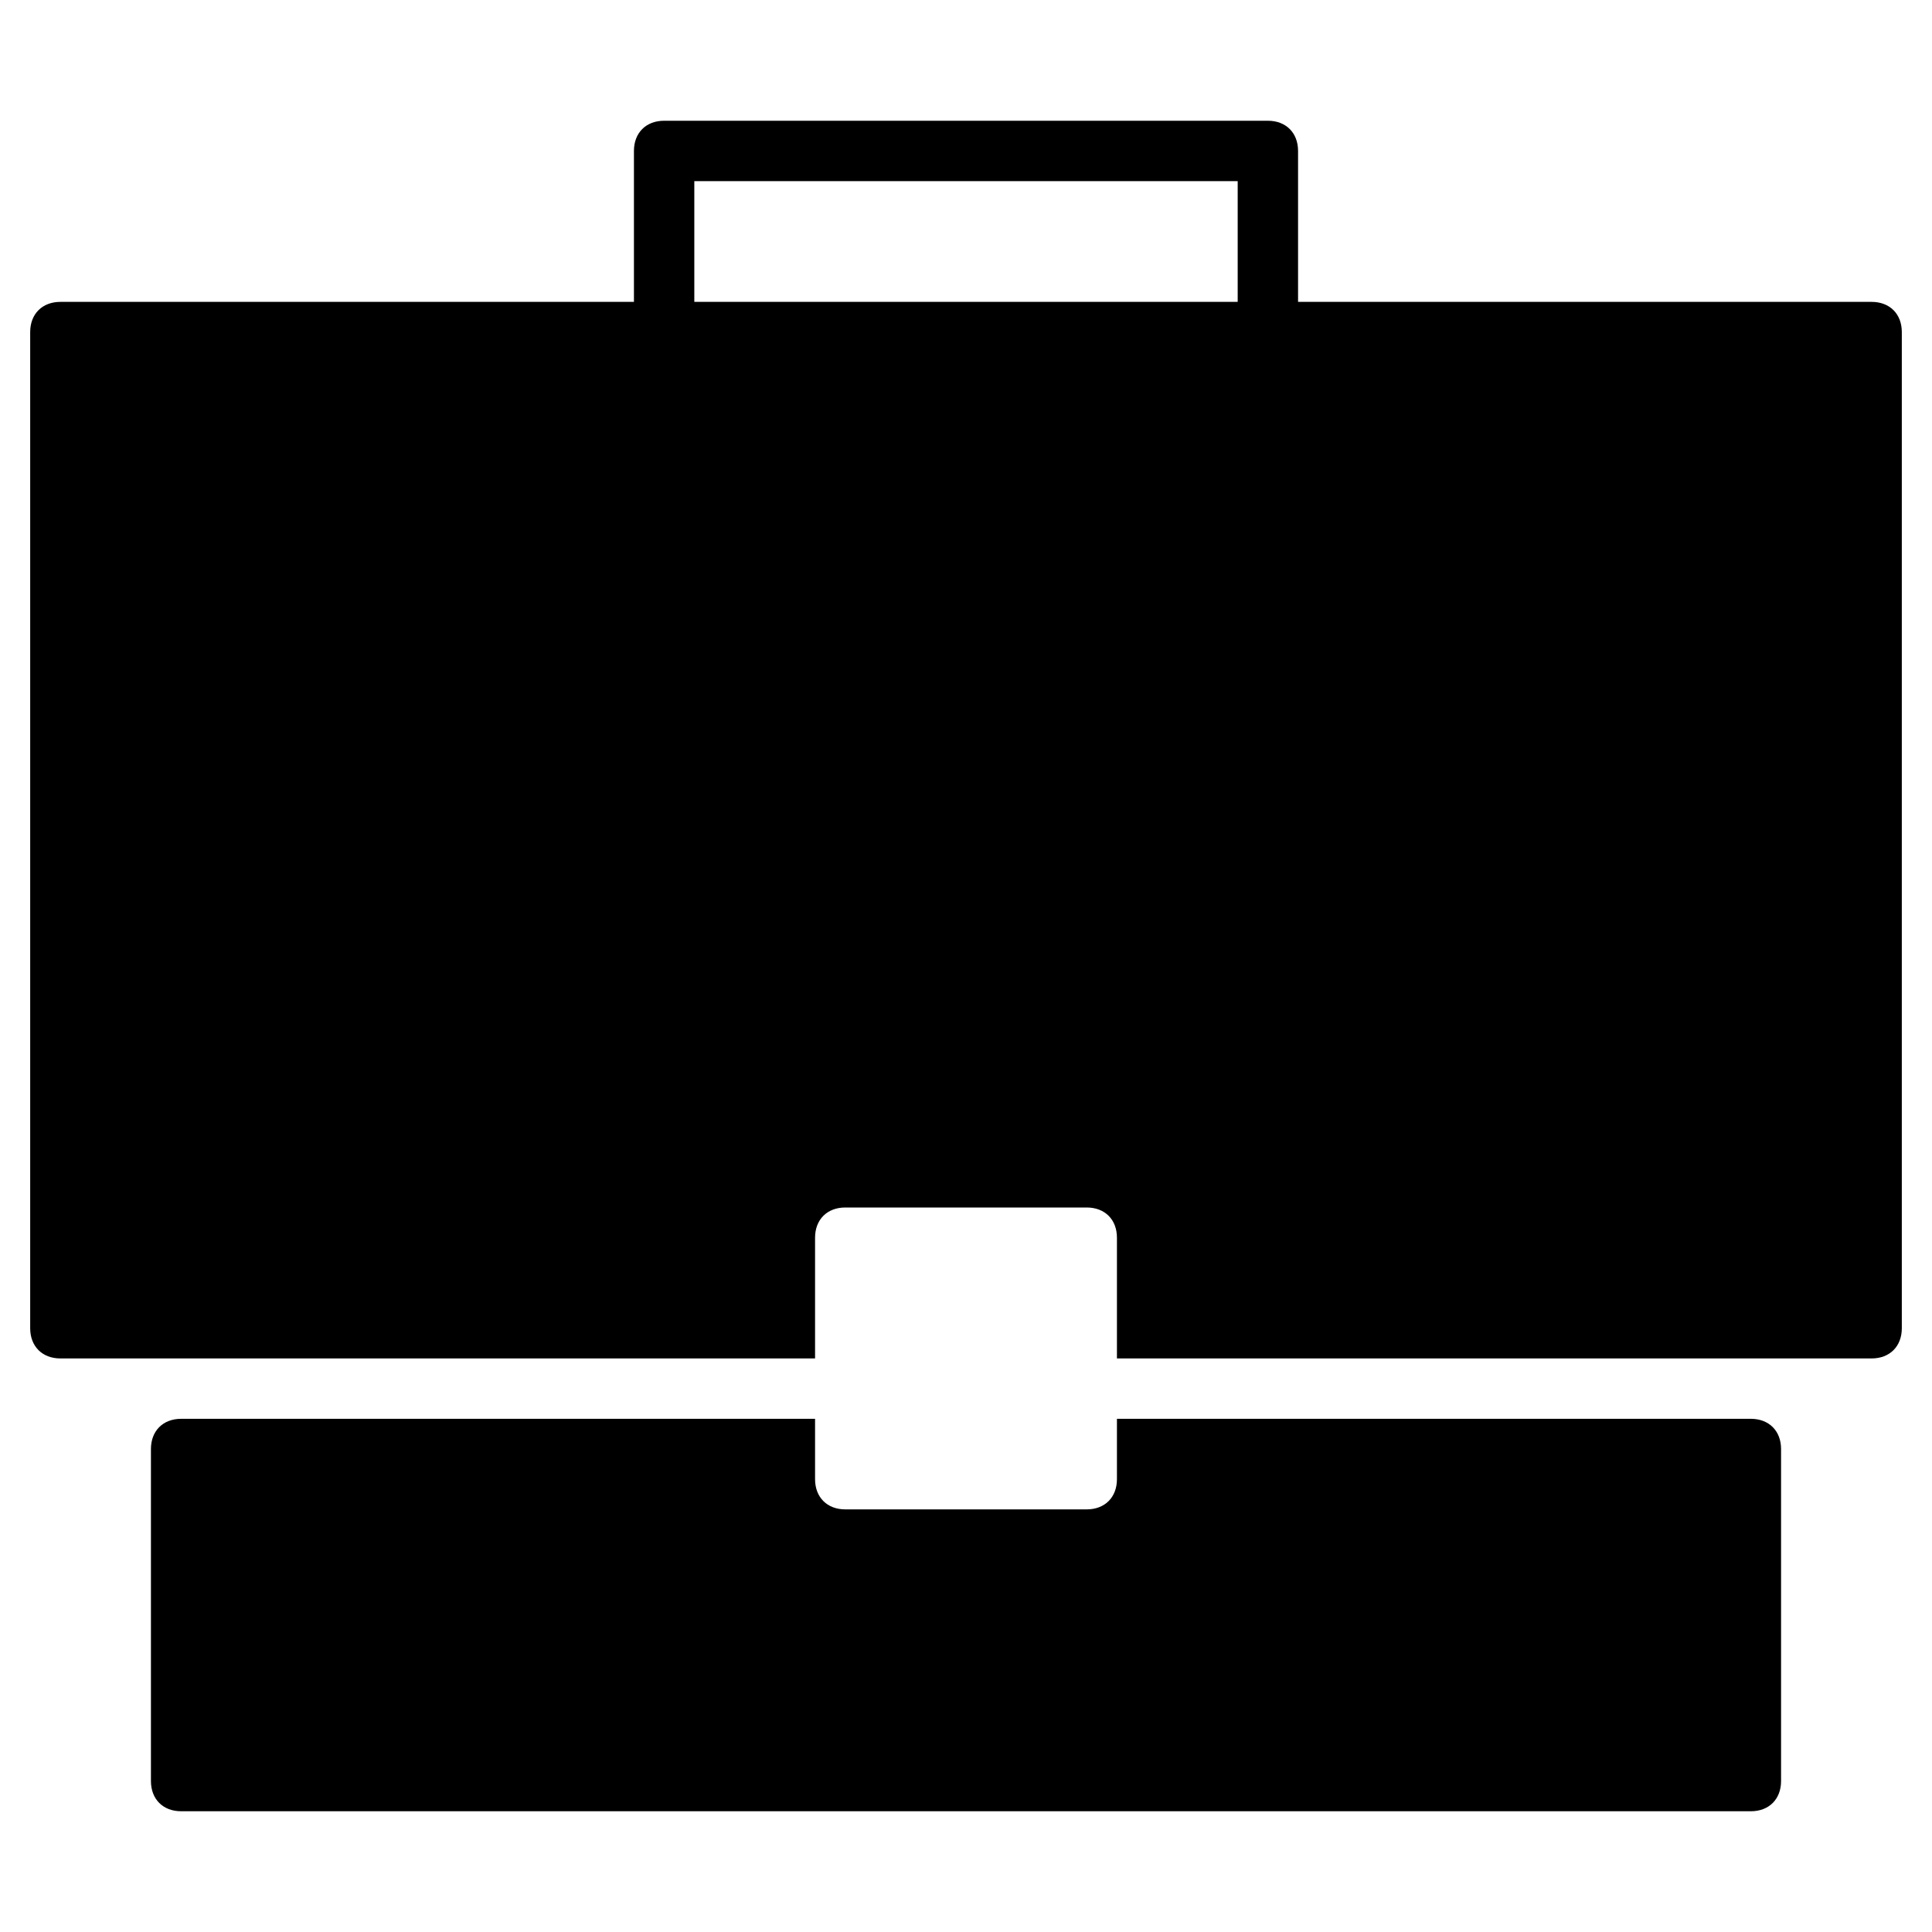 <?xml version="1.0" encoding="utf-8"?>
<!-- Generator: Adobe Illustrator 19.1.0, SVG Export Plug-In . SVG Version: 6.00 Build 0)  -->
<!DOCTYPE svg PUBLIC "-//W3C//DTD SVG 1.1//EN" "http://www.w3.org/Graphics/SVG/1.1/DTD/svg11.dtd">
<svg version="1.1" id="Layer_1" xmlns="http://www.w3.org/2000/svg" xmlns:xlink="http://www.w3.org/1999/xlink" x="0px" y="0px"
	 width="64px" height="64px" viewBox="0 0 64 64" enable-background="new 0 0 64 64" xml:space="preserve">
<path id="color_88_" d="M58,47H37v2c0,0.6-0.4,1-1,1h-8c-0.6,0-1-0.4-1-1v-2H6c-0.6,0-1,0.4-1,1v11c0,0.6,0.4,1,1,1h52
	c0.6,0,1-0.4,1-1V48C59,47.4,58.6,47,58,47z"/>
<path d="M62,10H43V5c0-0.6-0.4-1-1-1H22c-0.6,0-1,0.4-1,1v5H2c-0.6,0-1,0.4-1,1v33c0,0.6,0.4,1,1,1h25v-4c0-0.6,0.4-1,1-1h8
	c0.6,0,1,0.4,1,1v4h25c0.6,0,1-0.4,1-1V11C63,10.4,62.6,10,62,10z M41,10H23V6h18V10z"/>
</svg>
